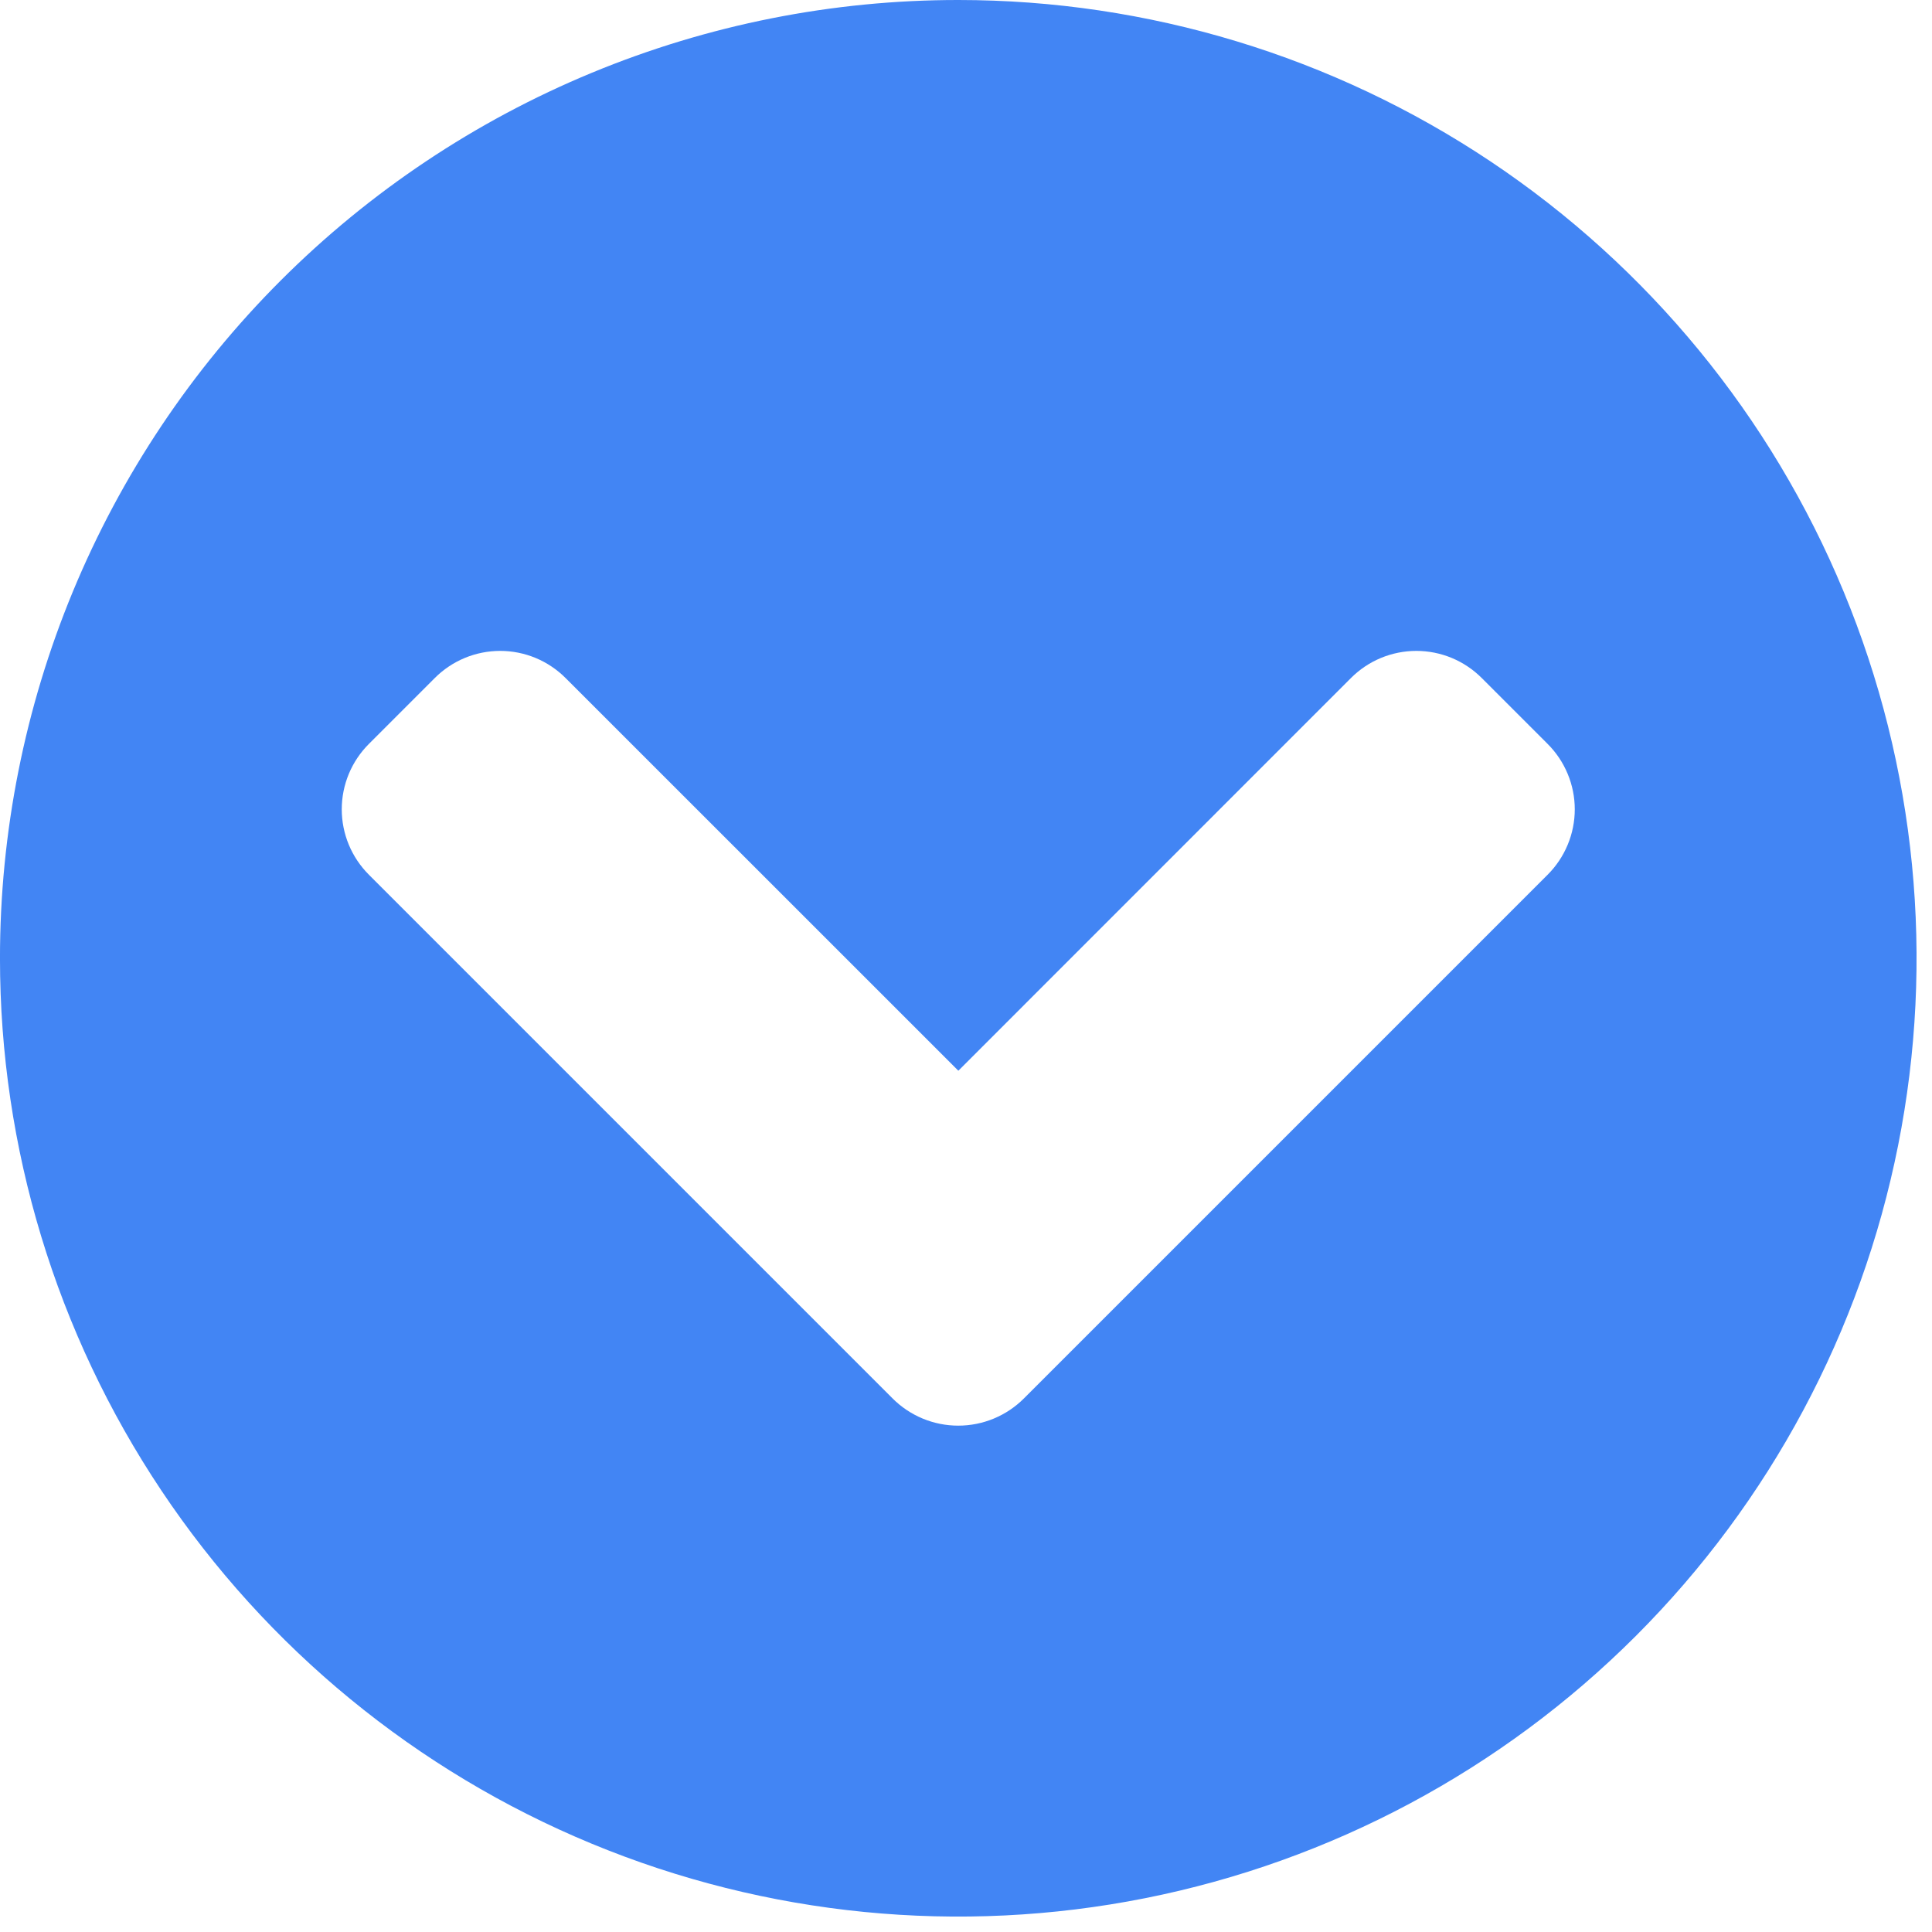 <svg width="92" height="92" viewBox="0 0 92 92" fill="none" xmlns="http://www.w3.org/2000/svg">
<path d="M-0.001 45.628C-0.002 54.653 2.673 63.476 7.687 70.981C12.7 78.486 19.827 84.336 28.165 87.79C36.503 91.245 45.678 92.15 54.53 90.39C63.382 88.63 71.514 84.285 77.896 77.904C84.279 71.522 88.626 63.392 90.387 54.54C92.149 45.688 91.246 36.513 87.793 28.174C84.34 19.835 78.492 12.708 70.988 7.693C63.484 2.678 54.661 0.001 45.636 -3.25124e-05C39.643 -0.002 33.709 1.177 28.172 3.47C22.635 5.762 17.603 9.123 13.365 13.36C9.127 17.597 5.766 22.628 3.472 28.164C1.179 33.701 -0.001 39.635 -0.001 45.628V45.628ZM42.499 66.586L17.571 41.658C17.16 41.249 16.834 40.763 16.611 40.228C16.389 39.693 16.274 39.119 16.274 38.539C16.274 37.959 16.389 37.385 16.611 36.85C16.834 36.315 17.16 35.829 17.571 35.42L20.699 32.292C21.108 31.881 21.594 31.555 22.129 31.332C22.664 31.11 23.238 30.995 23.818 30.995C24.398 30.995 24.972 31.11 25.507 31.332C26.042 31.555 26.528 31.881 26.937 32.292L45.636 50.987L64.326 32.292C64.735 31.881 65.221 31.555 65.756 31.332C66.291 31.11 66.865 30.995 67.445 30.995C68.025 30.995 68.599 31.11 69.134 31.332C69.669 31.555 70.155 31.881 70.564 32.292L73.692 35.42C74.103 35.829 74.429 36.315 74.651 36.85C74.874 37.385 74.989 37.959 74.989 38.539C74.989 39.119 74.874 39.693 74.651 40.228C74.429 40.763 74.103 41.249 73.692 41.658L48.759 66.591C48.348 67.002 47.861 67.328 47.324 67.551C46.787 67.774 46.212 67.888 45.631 67.888C45.05 67.888 44.475 67.774 43.938 67.551C43.401 67.328 42.913 67.002 42.503 66.591L42.499 66.586Z" fill="#4285F4"/>
</svg>
